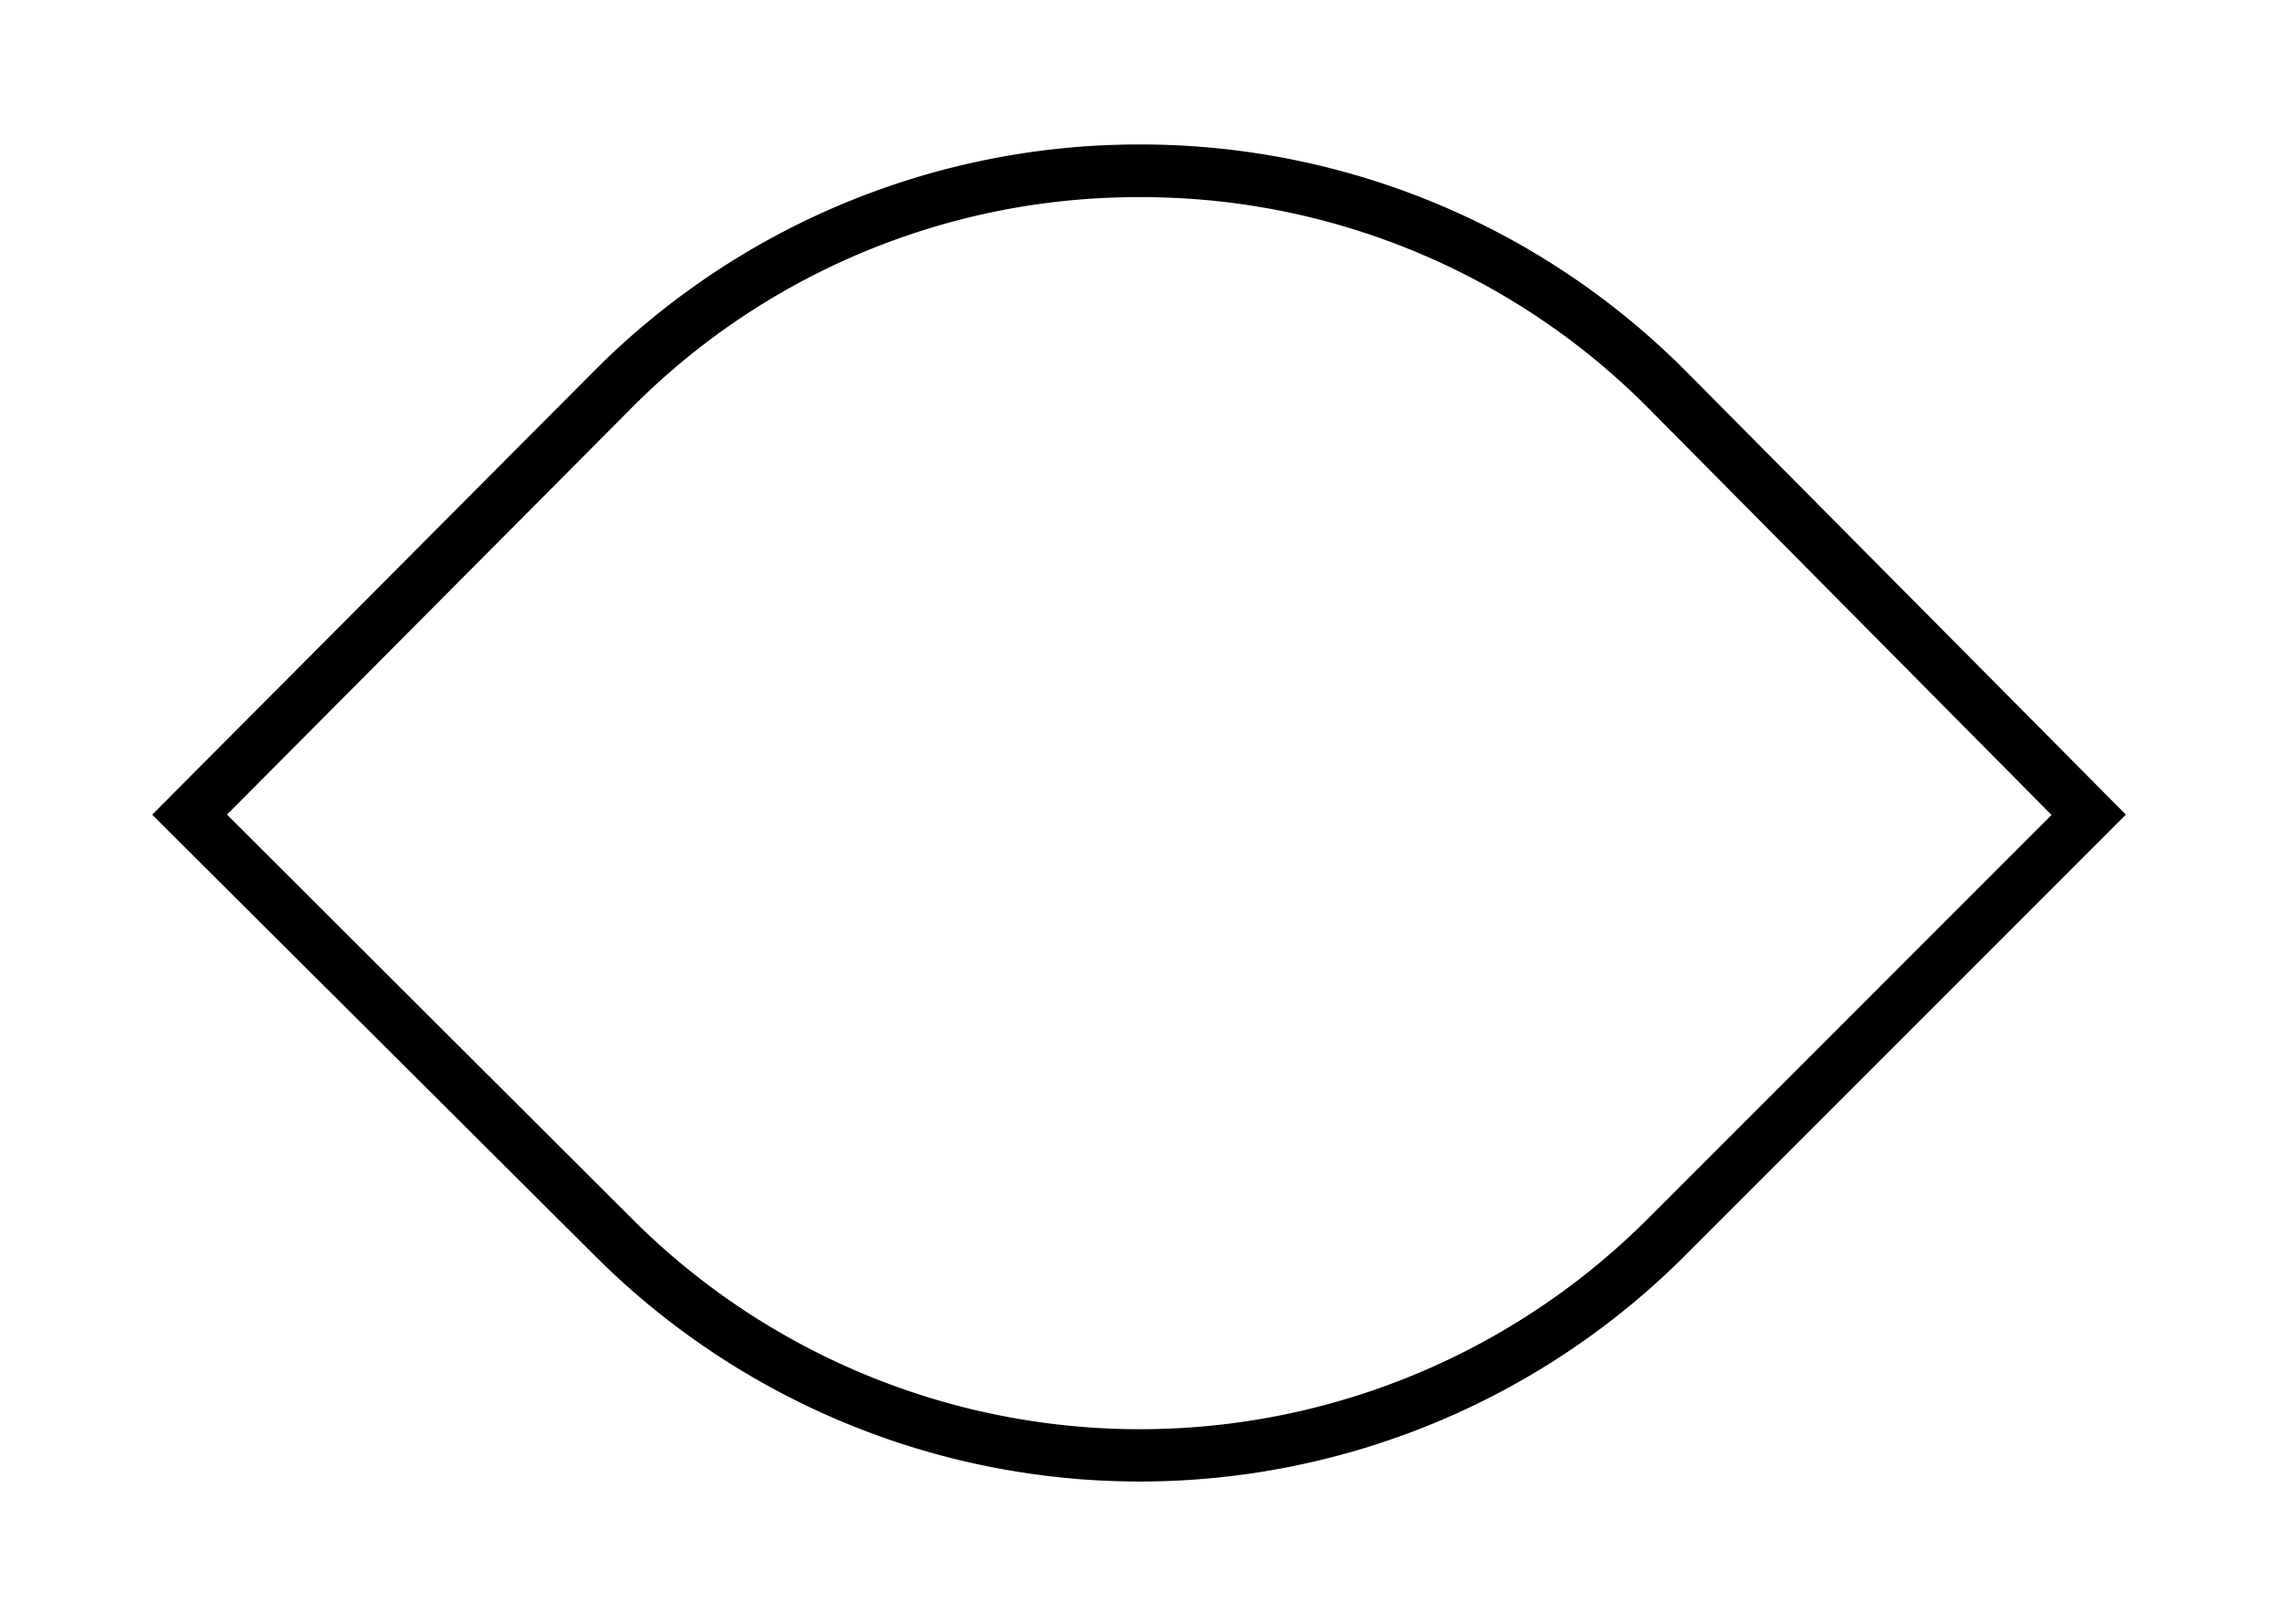 <svg xmlns="http://www.w3.org/2000/svg" viewBox="0 0 281.5 200.26"><g id="Calque_1" data-name="Calque 1"><path d="M140.61,24.32a88,88,0,0,1,62.9,26.2l49.56,50-49.8,49.81a88.59,88.59,0,0,1-125.19.12L28,100.48,77.83,50.4a88,88,0,0,1,62.78-26.08m0-6.5a94.79,94.79,0,0,0-67.38,28L18.77,100.49,73.49,155a95.07,95.07,0,0,0,134.37-.13l54.38-54.39L208.12,45.94a94.82,94.82,0,0,0-67.51-28.12Z"/></g></svg>